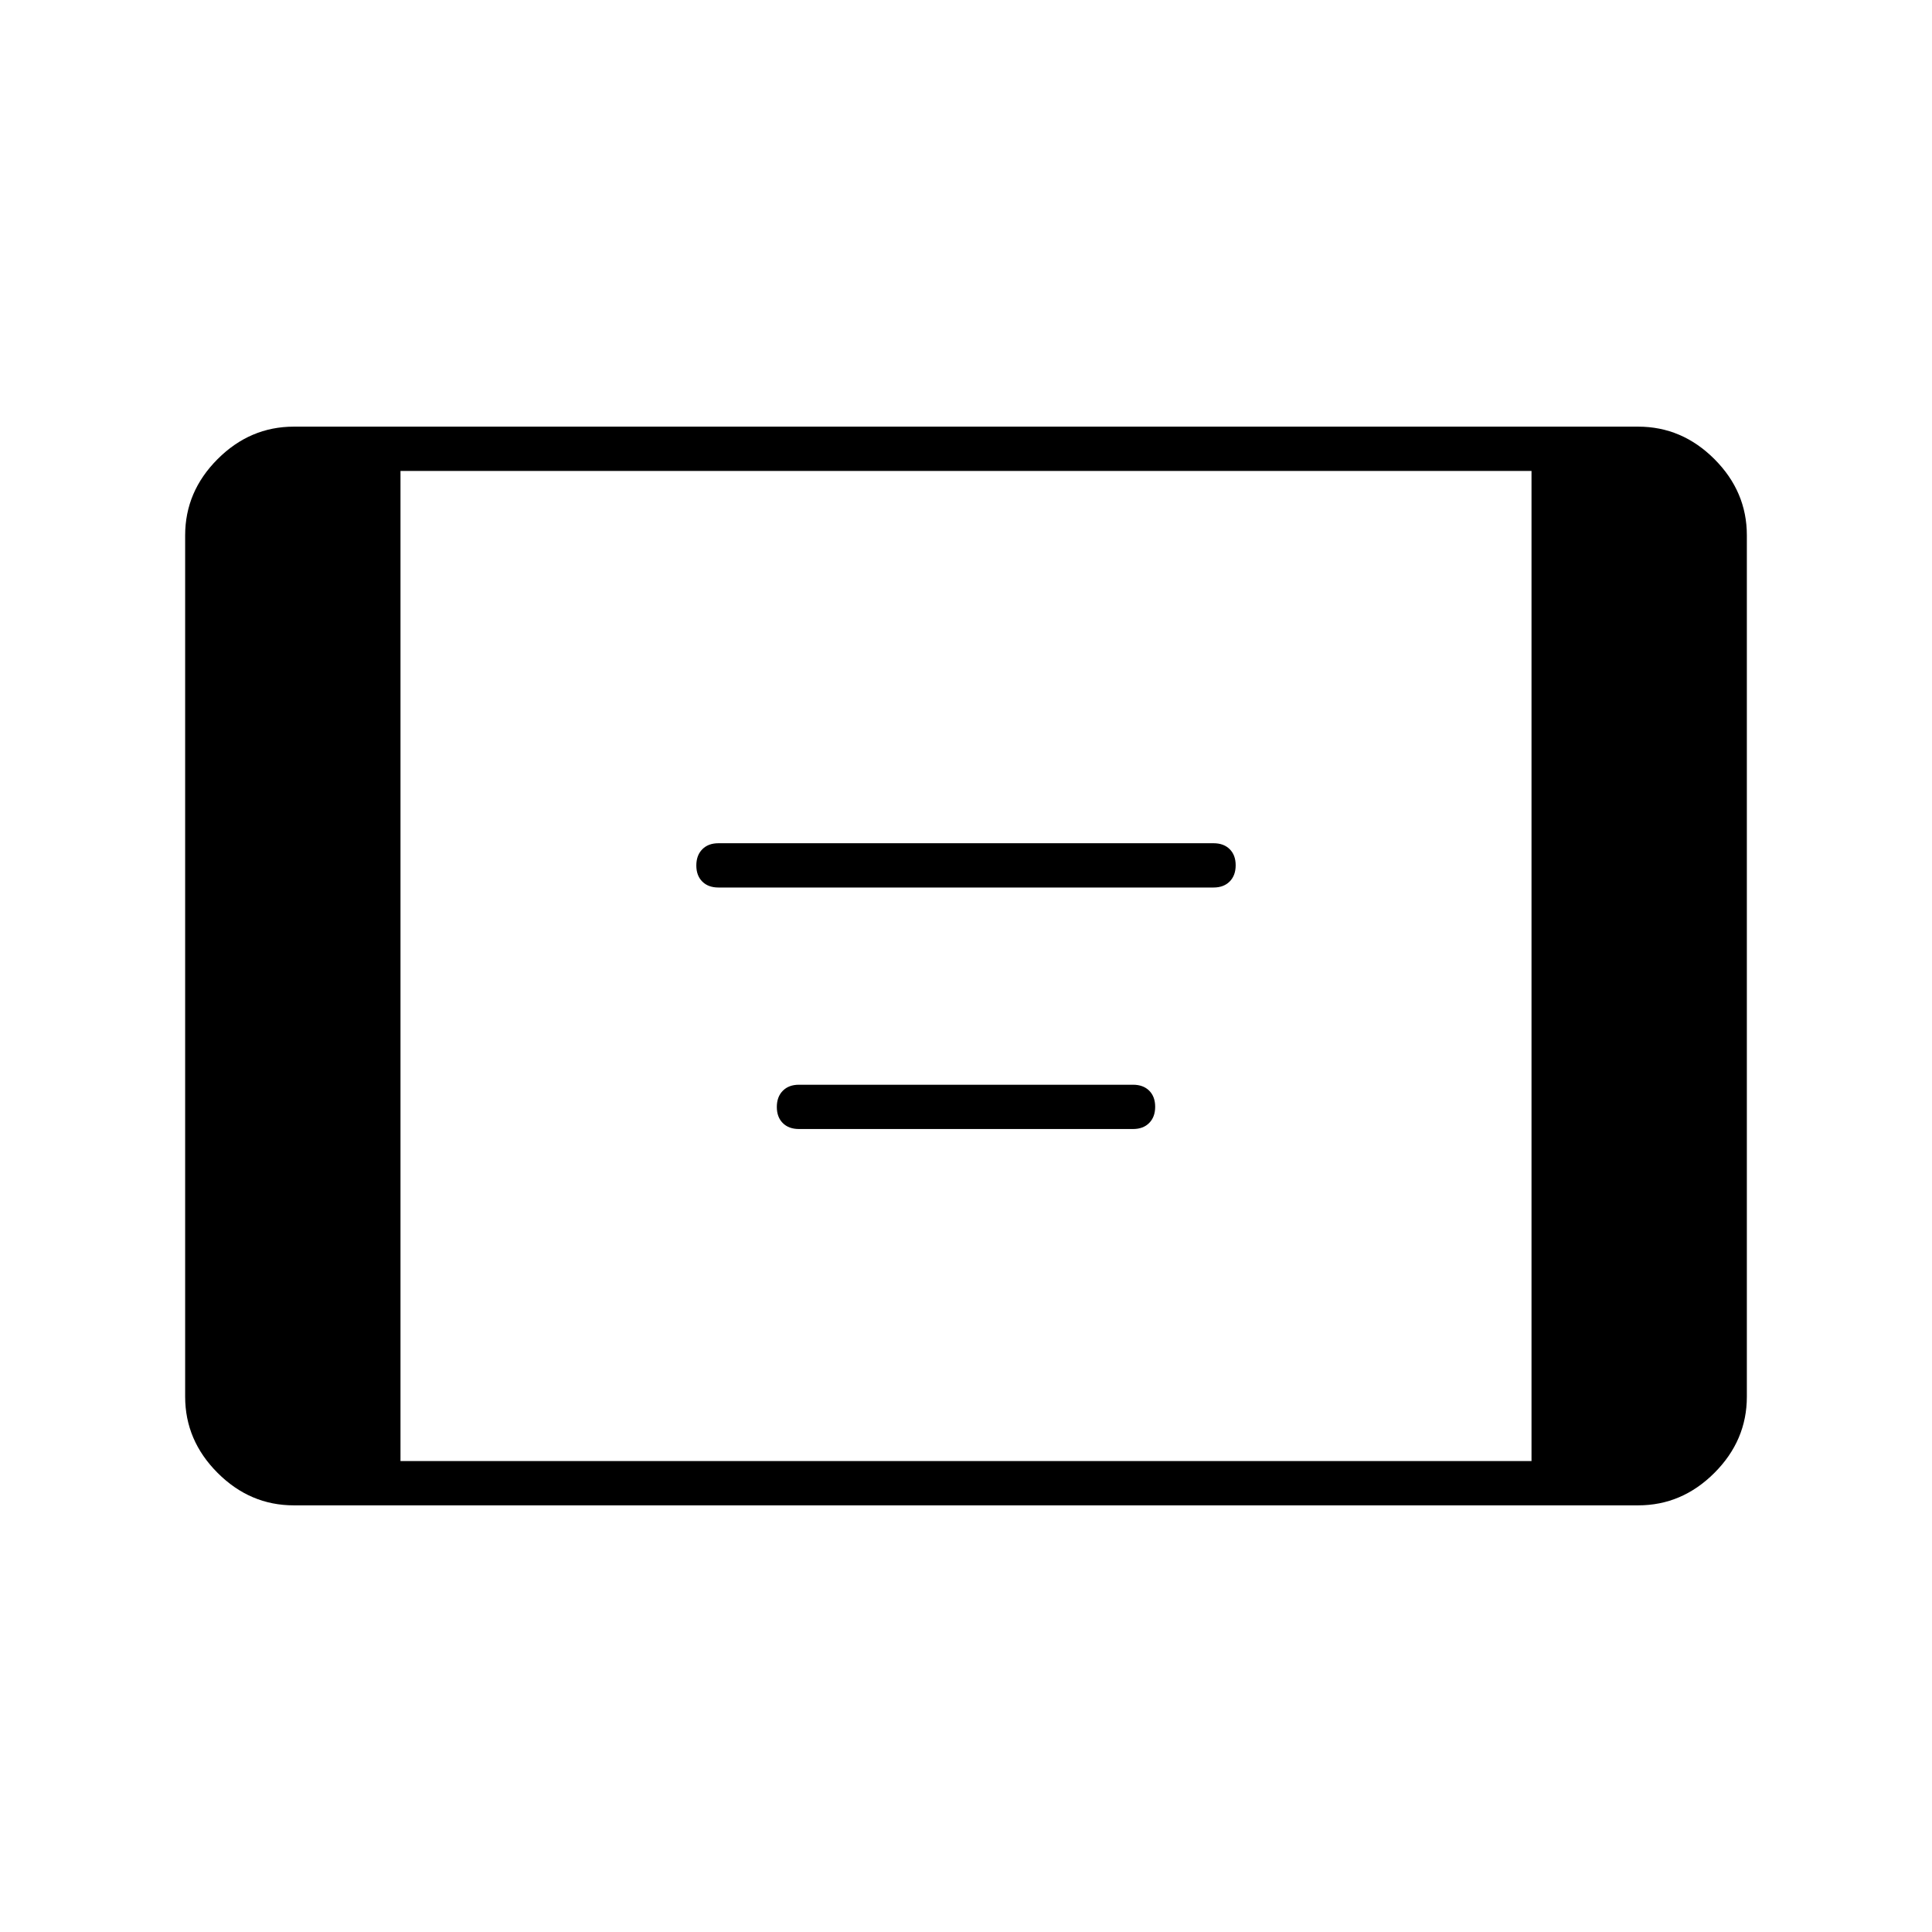 <svg xmlns="http://www.w3.org/2000/svg" width="48" height="48" viewBox="0 -960 960 960"><path d="M146-212q-21.75 0-37.87-16.13Q92-244.25 92-266v-428q0-21.75 16.13-37.88Q124.25-748 146-748h668q21.75 0 37.88 16.12Q868-715.75 868-694v428q0 21.75-16.12 37.87Q835.75-212 814-212H146Zm53-22h562v-492H199v492Zm158-285q-5.07 0-8.03-2.95-2.97-2.96-2.97-8 0-5.05 2.97-8.05 2.96-3 8.03-3h246q5.07 0 8.03 2.95 2.97 2.96 2.97 8 0 5.05-2.97 8.05-2.96 3-8.03 3H357Zm40 120q-5.07 0-8.03-2.95-2.97-2.96-2.97-8 0-5.05 2.97-8.05 2.96-3 8.03-3h166q5.07 0 8.03 2.95 2.97 2.96 2.97 8 0 5.05-2.97 8.05-2.96 3-8.03 3H397Z"/></svg>